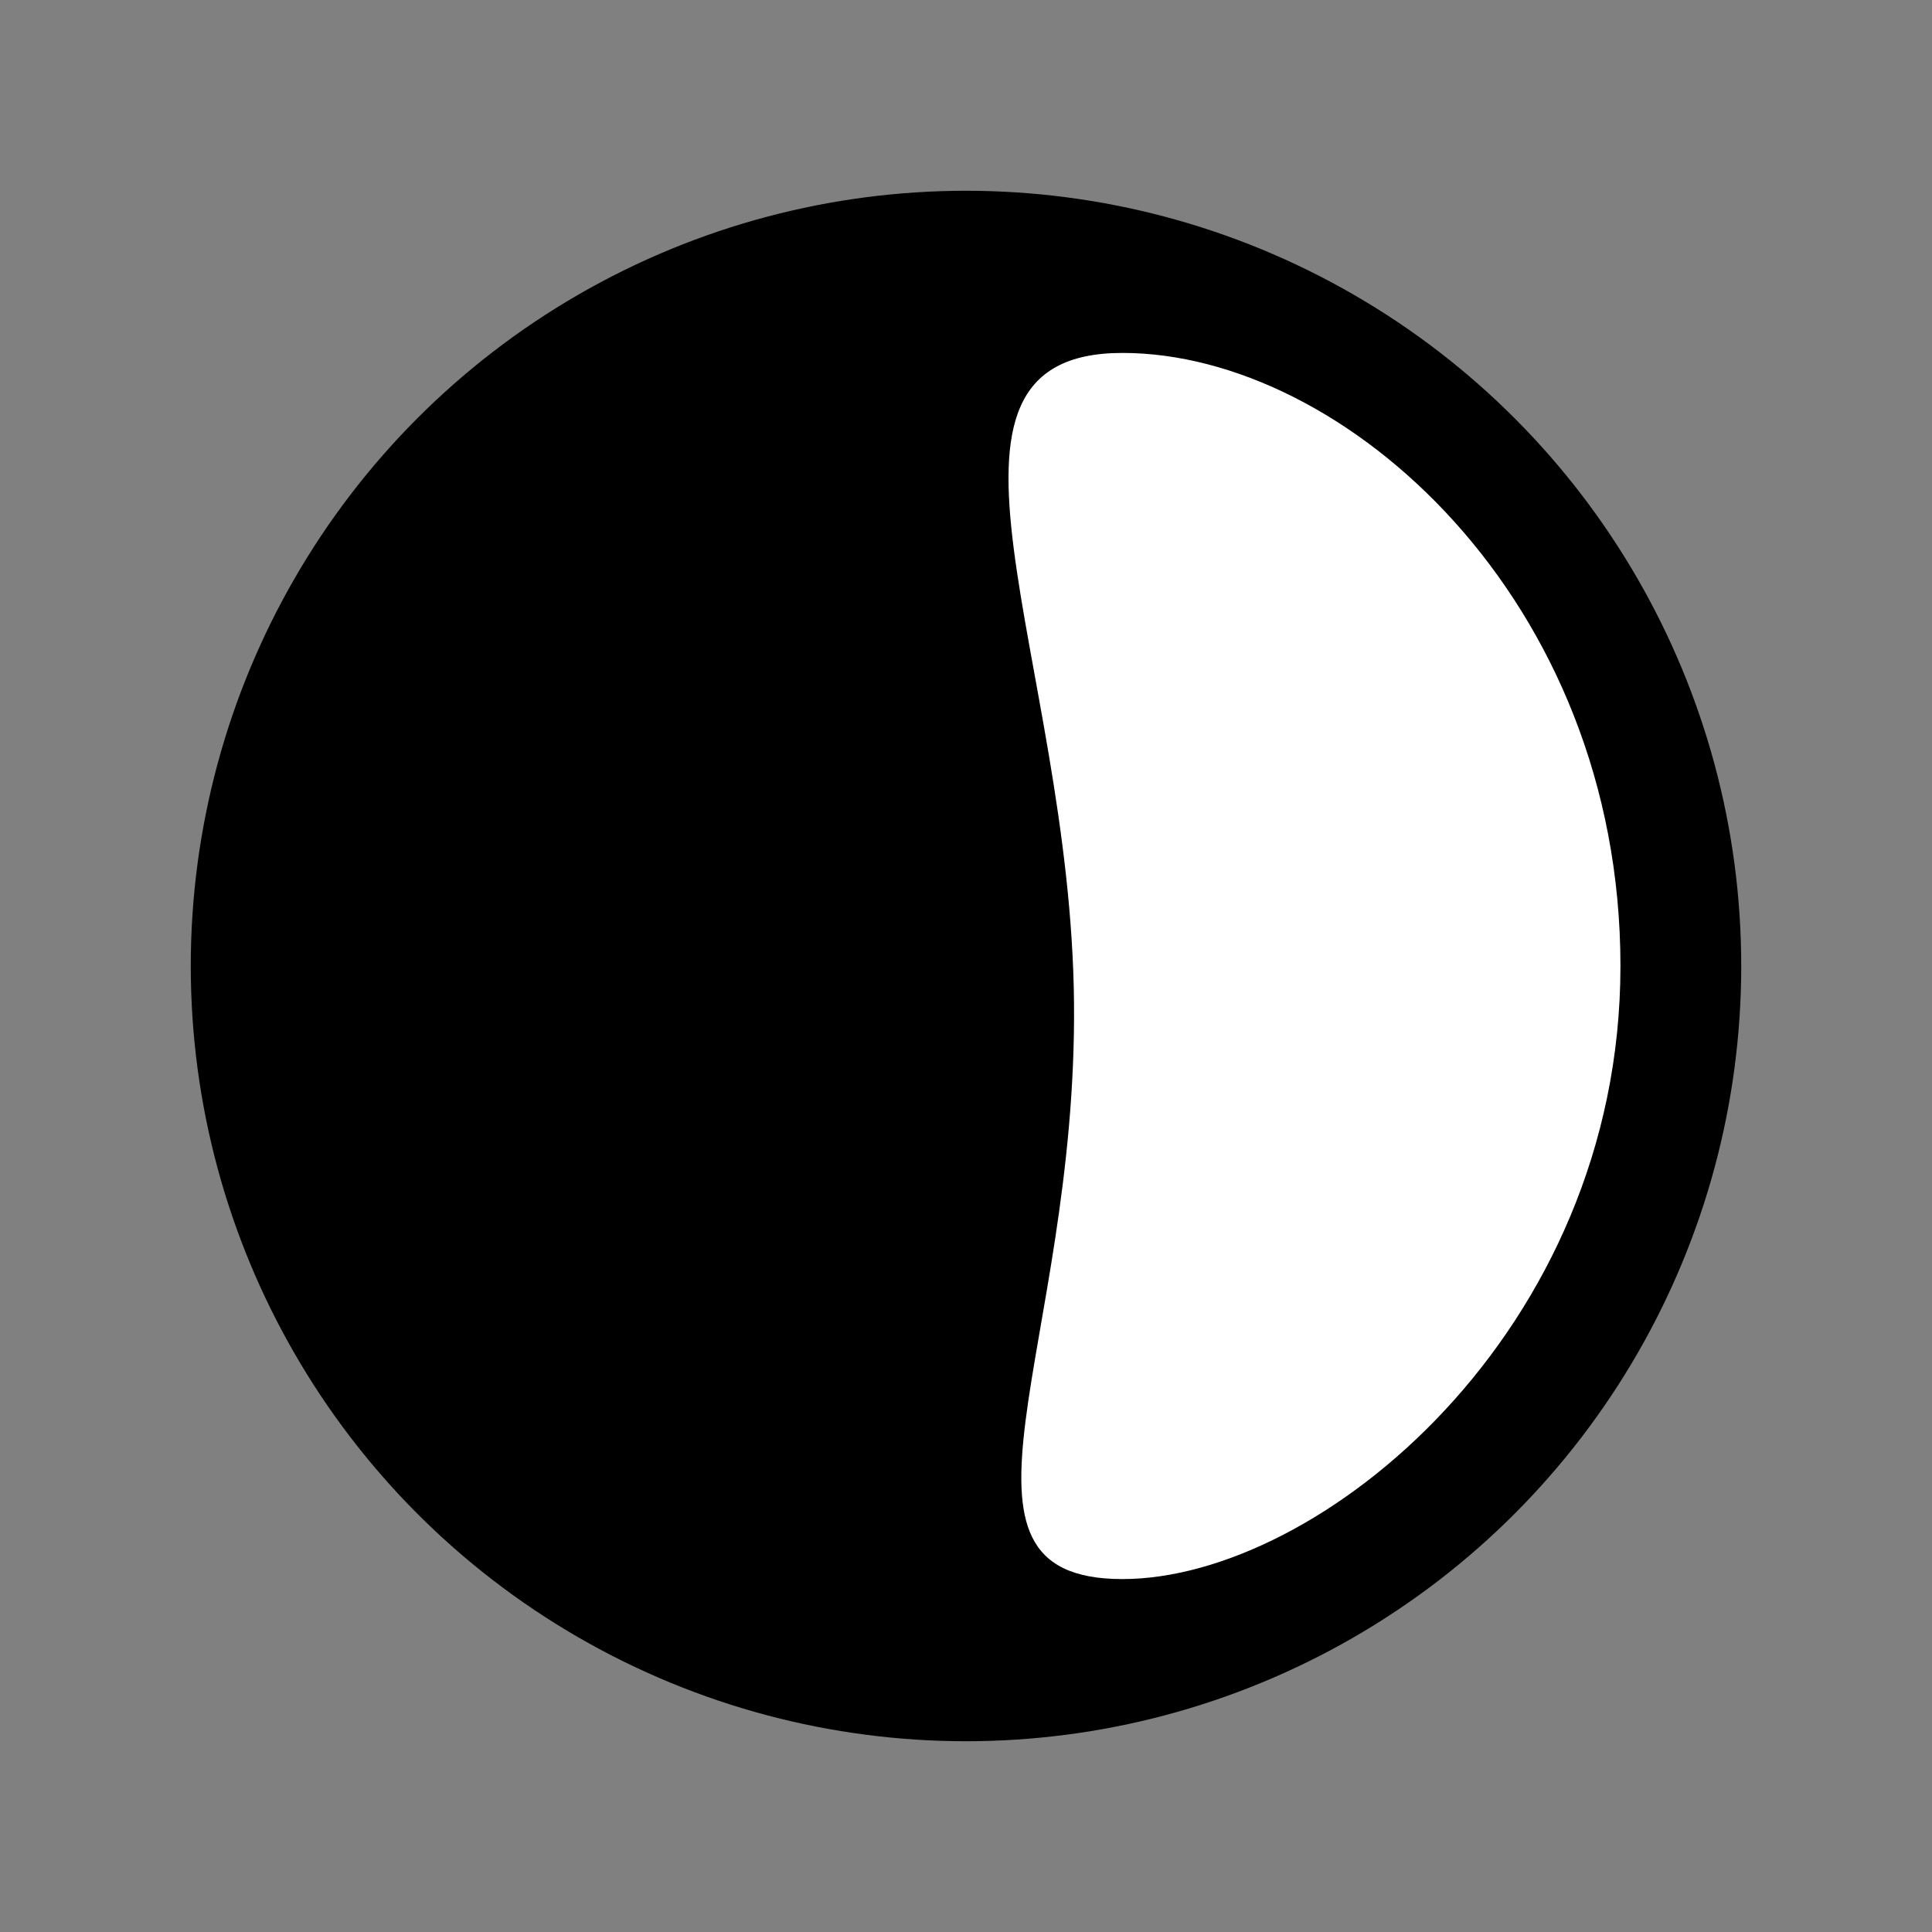 <?xml version="1.0" encoding="UTF-8" standalone="no"?>
<!-- Created with Inkscape (http://www.inkscape.org/) -->

<svg
   width="24"
   height="24"
   viewBox="0 0 6.35 6.35"
   version="1.1"
   id="svg1"
   xmlns="http://www.w3.org/2000/svg"
   xmlns:svg="http://www.w3.org/2000/svg">
  <rect x="0" y="0" width="6.35" height="6.35" fill="#808080" stroke="none"/>
  <defs
     id="defs1" />
  <g
     id="layer1">
    <circle
       style="fill:#000000;stroke-width:0.265"
       id="circle1"
       cx="3.175"
       cy="3.175"
       r="2.548" />
    <path
       id="path1"
       style="fill:#ffffff;stroke-width:0.226"
       d="m 5.326,3.175 c -1e-7,1.203 -0.99,2.015 -1.637,2.015 -0.646,0 -0.149,-0.761 -0.159,-1.893 -0.01,-1.132 -0.571,-2.137 0.159,-2.137 0.73,0 1.637,0.811 1.637,2.015 z" />
  </g>
</svg>
